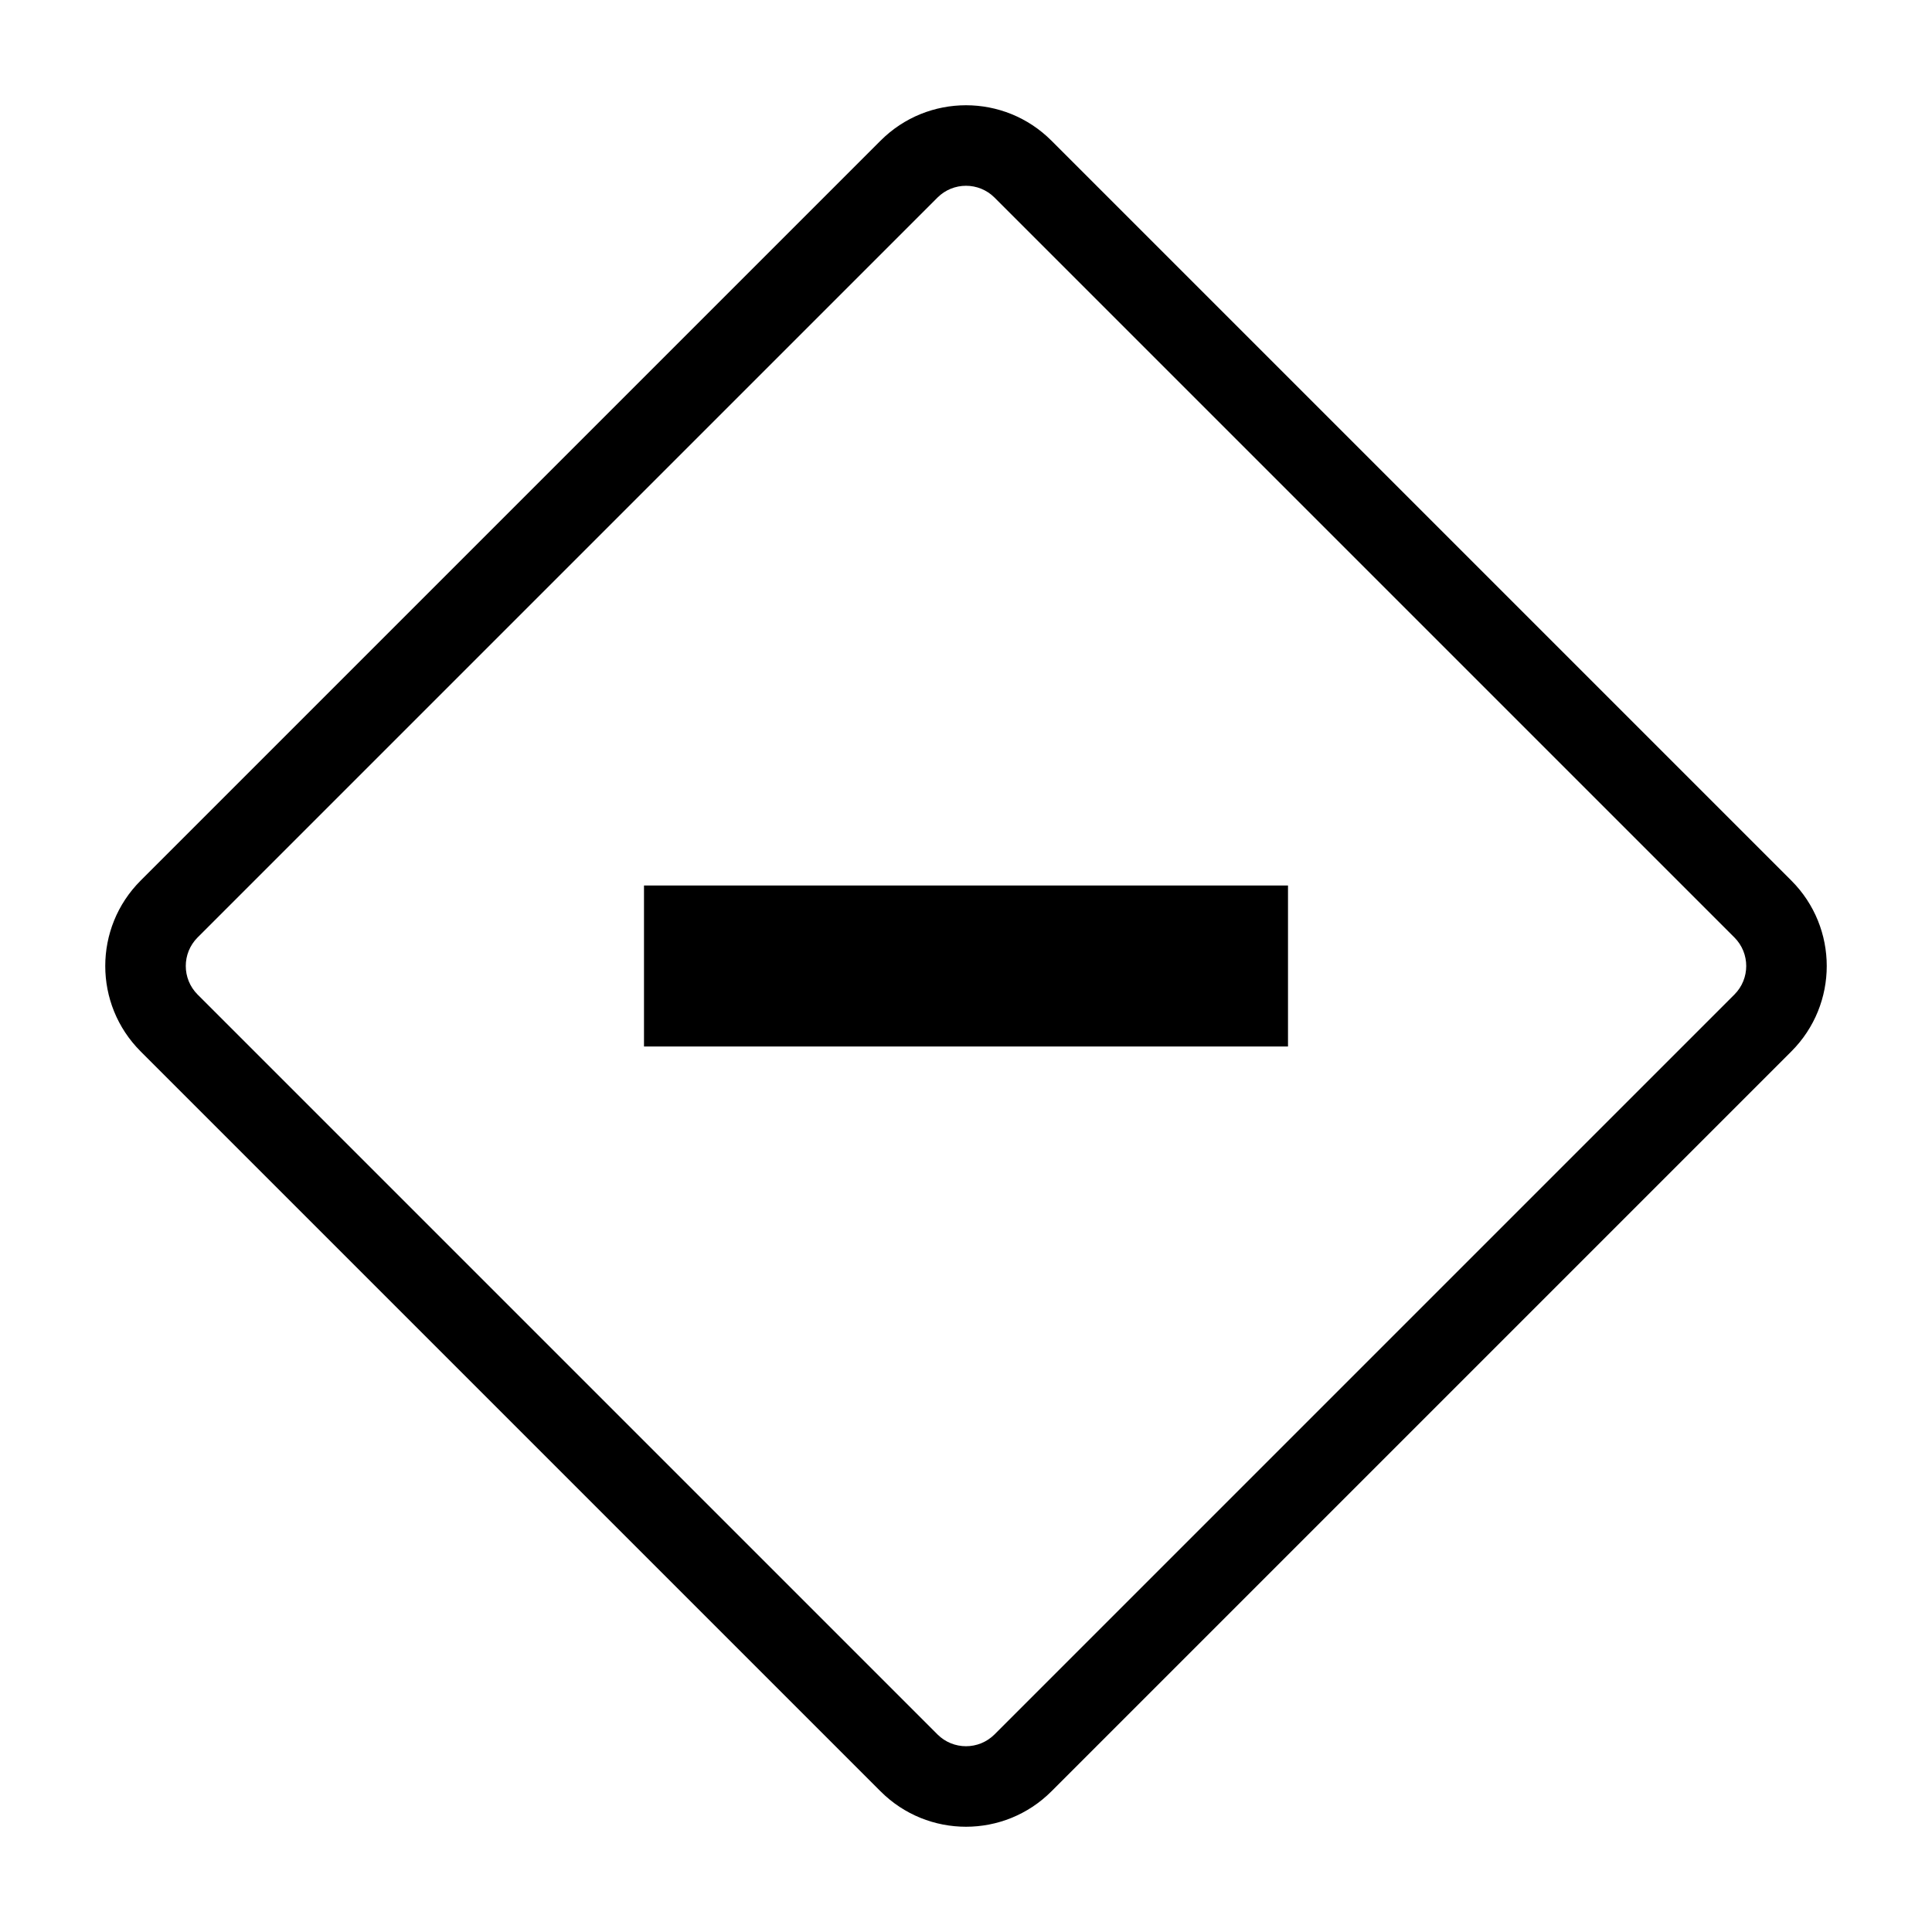 <svg width="24" height="24" viewBox="0 0 24 24" fill="none" xmlns="http://www.w3.org/2000/svg"><path d="M2.1 11.293L2.454 11.646L11.646 2.454L11.293 2.101L10.939 1.747L1.747 10.939L2.1 11.293ZM12.707 2.101L12.354 2.454L21.546 11.646L21.899 11.293L22.253 10.939L13.061 1.747L12.707 2.101ZM21.899 12.707L21.546 12.354L12.354 21.546L12.707 21.899L13.061 22.253L22.253 13.061L21.899 12.707ZM11.293 21.899L11.646 21.546L2.454 12.354L2.1 12.707L1.747 13.061L10.939 22.253L11.293 21.899ZM12.707 21.899L12.354 21.546C12.158 21.741 11.842 21.741 11.646 21.546L11.293 21.899L10.939 22.253C11.525 22.839 12.475 22.839 13.061 22.253L12.707 21.899ZM21.899 11.293L21.546 11.646C21.741 11.842 21.741 12.158 21.546 12.354L21.899 12.707L22.253 13.061C22.839 12.475 22.839 11.525 22.253 10.939L21.899 11.293ZM11.293 2.101L11.646 2.454C11.842 2.259 12.158 2.259 12.354 2.454L12.707 2.101L13.061 1.747C12.475 1.161 11.525 1.161 10.939 1.747L11.293 2.101ZM2.1 11.293L1.747 10.939C1.161 11.525 1.161 12.475 1.747 13.061L2.1 12.707L2.454 12.354C2.259 12.158 2.259 11.842 2.454 11.646L2.1 11.293Z" fill="#000"/><rect x="8" y="11" width="8" height="2" fill="#000"/></svg>